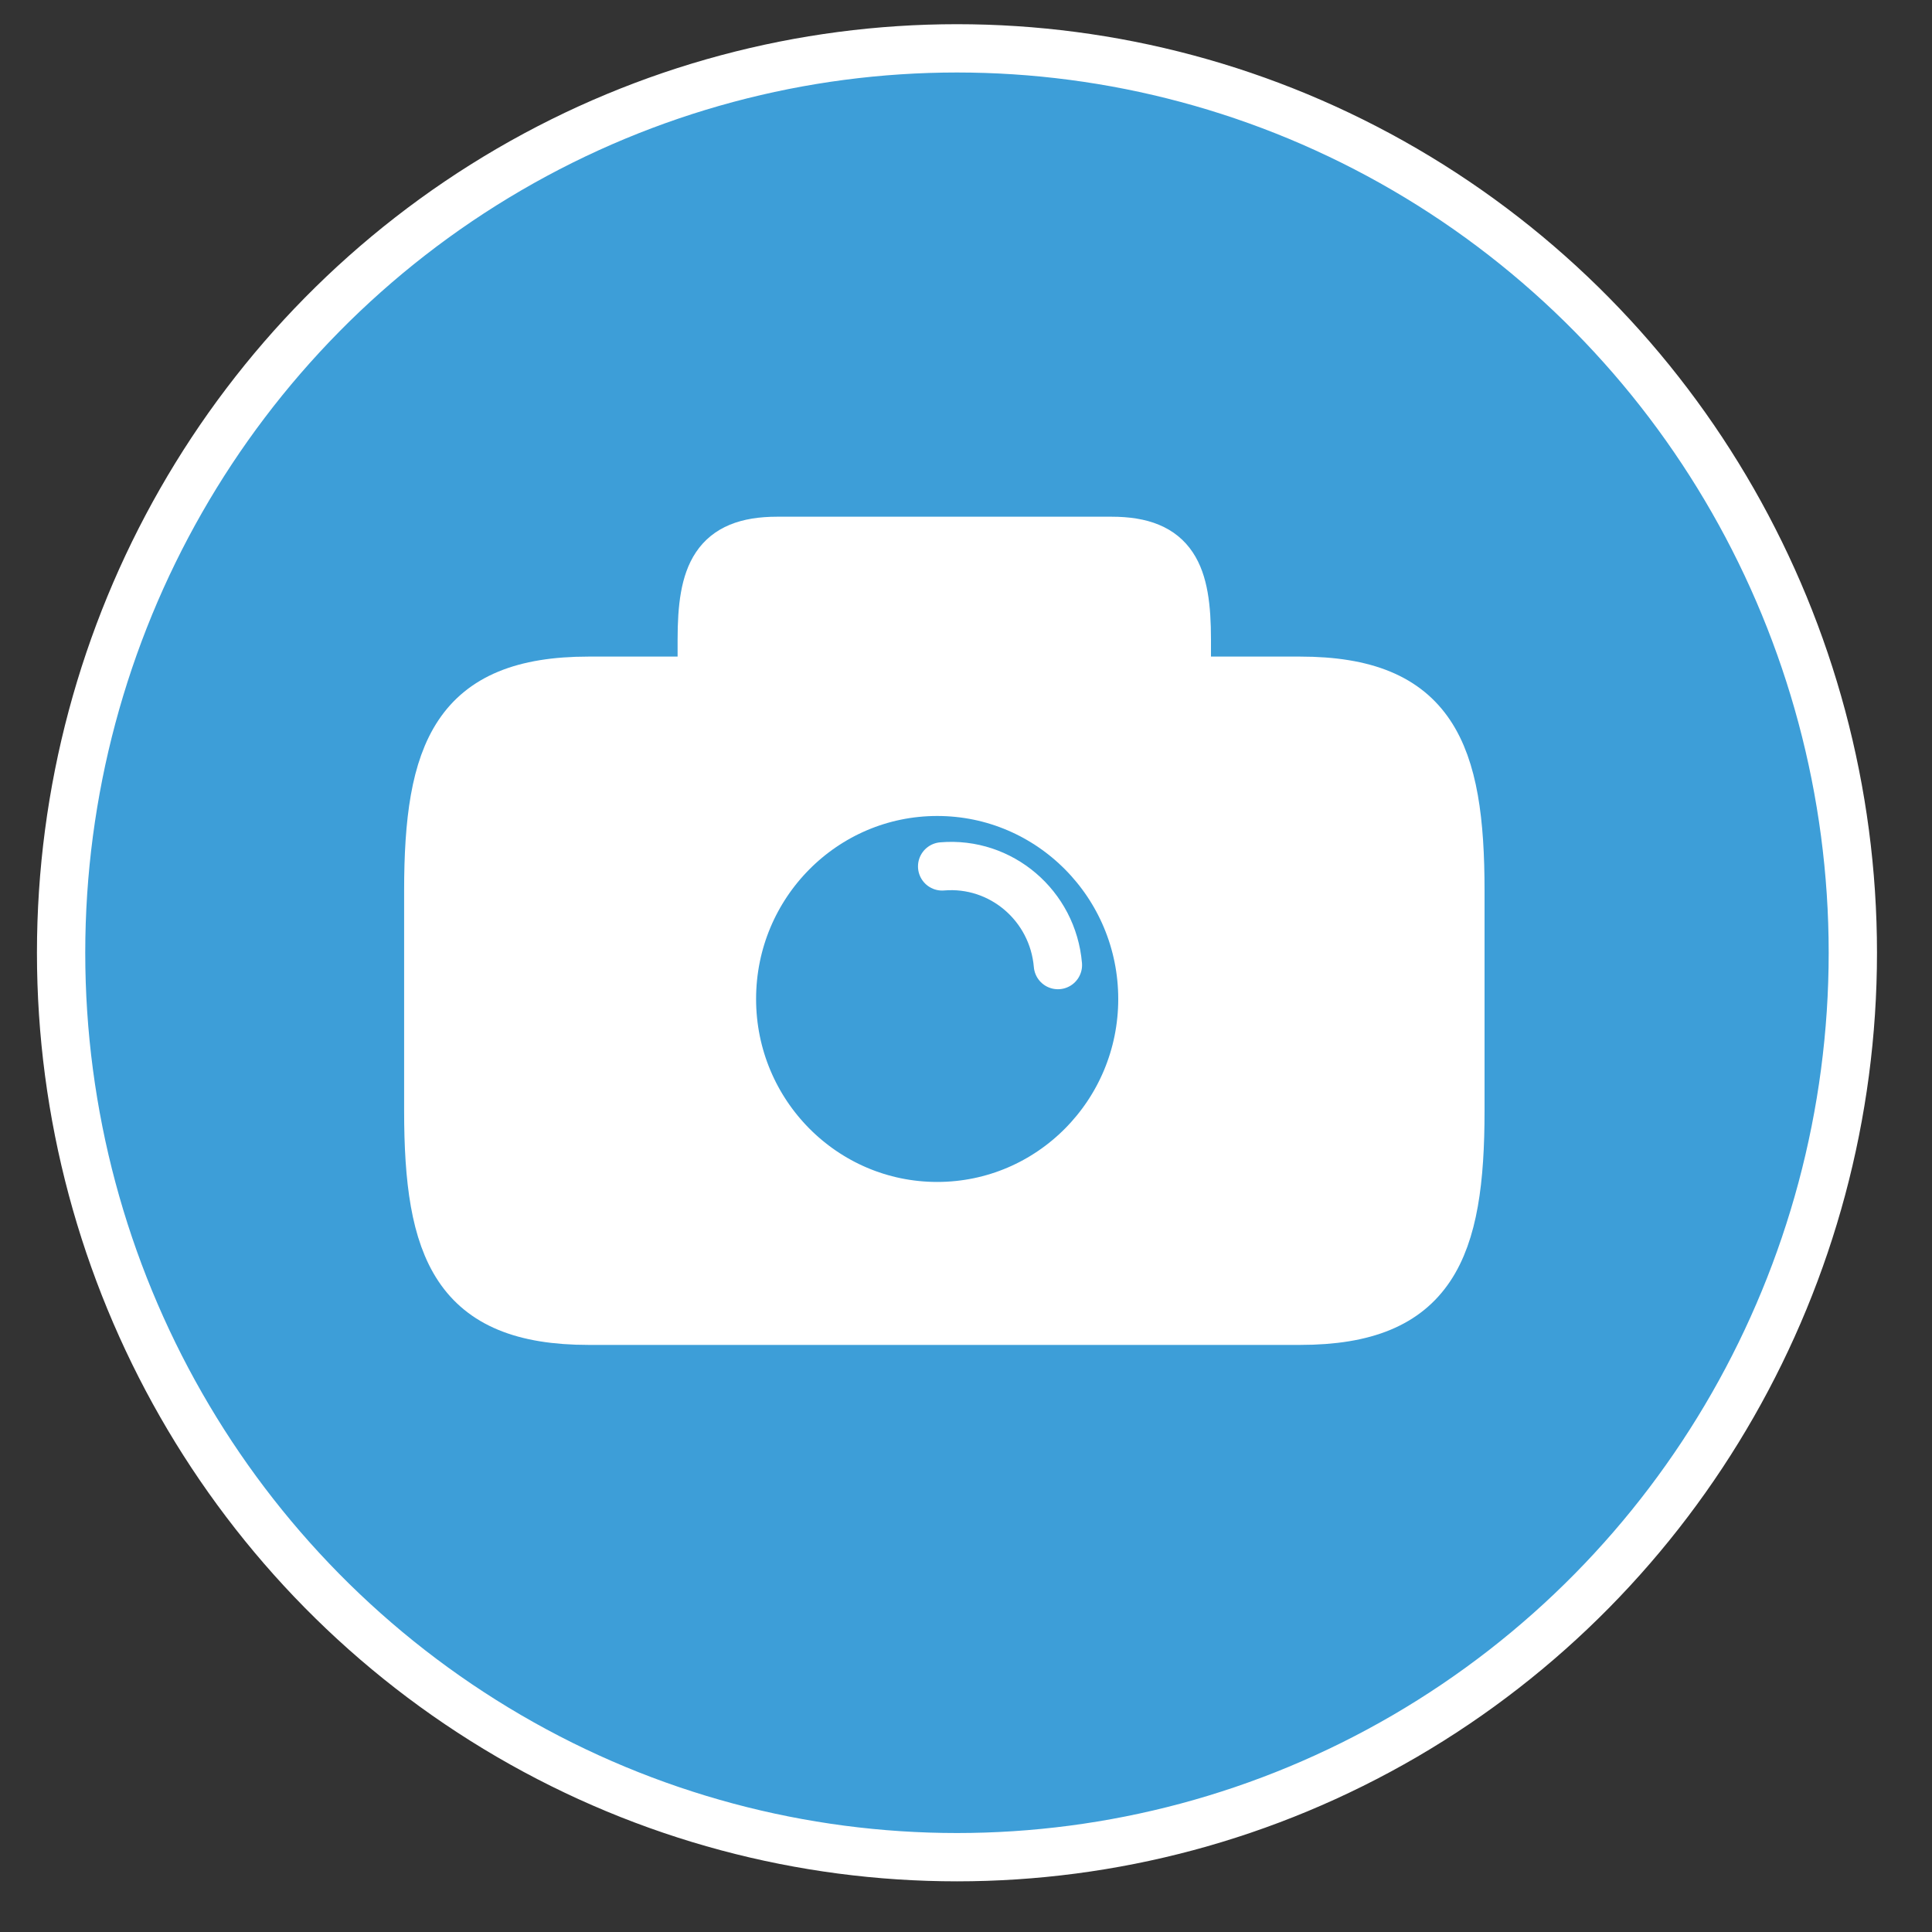 <?xml version="1.0"?>
<svg width="40" height="40" xmlns="http://www.w3.org/2000/svg" xmlns:svg="http://www.w3.org/2000/svg">
 <rect width="100%" height="100%" fill="#333333" stroke="none"/>
 <g>
  <title>Layer 1</title>
  <ellipse id="svg_1" ry="18.725" rx="18.548" cy="19.726" cx="19.813" stroke-miterlimit="10" stroke-linejoin="round" stroke-linecap="round" stroke="#FFFFFF" fill="#3d9ed8"/>
  <path id="svg_2" d="m30.236,18.439l0,4.559c0,2.88 -0.569,4.347 -3.32,4.347l-14.73,0c-2.752,0 -3.319,-1.467 -3.319,-4.347l0,-4.559c0,-2.878 0.567,-4.345 3.319,-4.345l2.343,0l0,-0.854c0,-1.353 0.268,-2.042 1.561,-2.042l6.924,0c1.293,0 1.558,0.689 1.558,2.042l0,0.854l2.344,0c2.751,0 3.32,1.467 3.32,4.345zm-10.832,-2.045c-2.346,0 -4.25,1.919 -4.25,4.289c0,2.367 1.903,4.288 4.25,4.288s4.248,-1.921 4.248,-4.288c-0.001,-2.37 -1.902,-4.289 -4.248,-4.289z" stroke-miterlimit="10" stroke-linejoin="round" stroke-linecap="round" stroke="#FFFFFF" fill="#FFFFFF"/>
  <path id="svg_3" d="m19.506,17.938c1.221,-0.104 2.292,0.812 2.397,2.043" stroke-miterlimit="10" stroke-linejoin="round" stroke-linecap="round" stroke="#FFFFFF" fill="none"/>
 </g>
</svg>